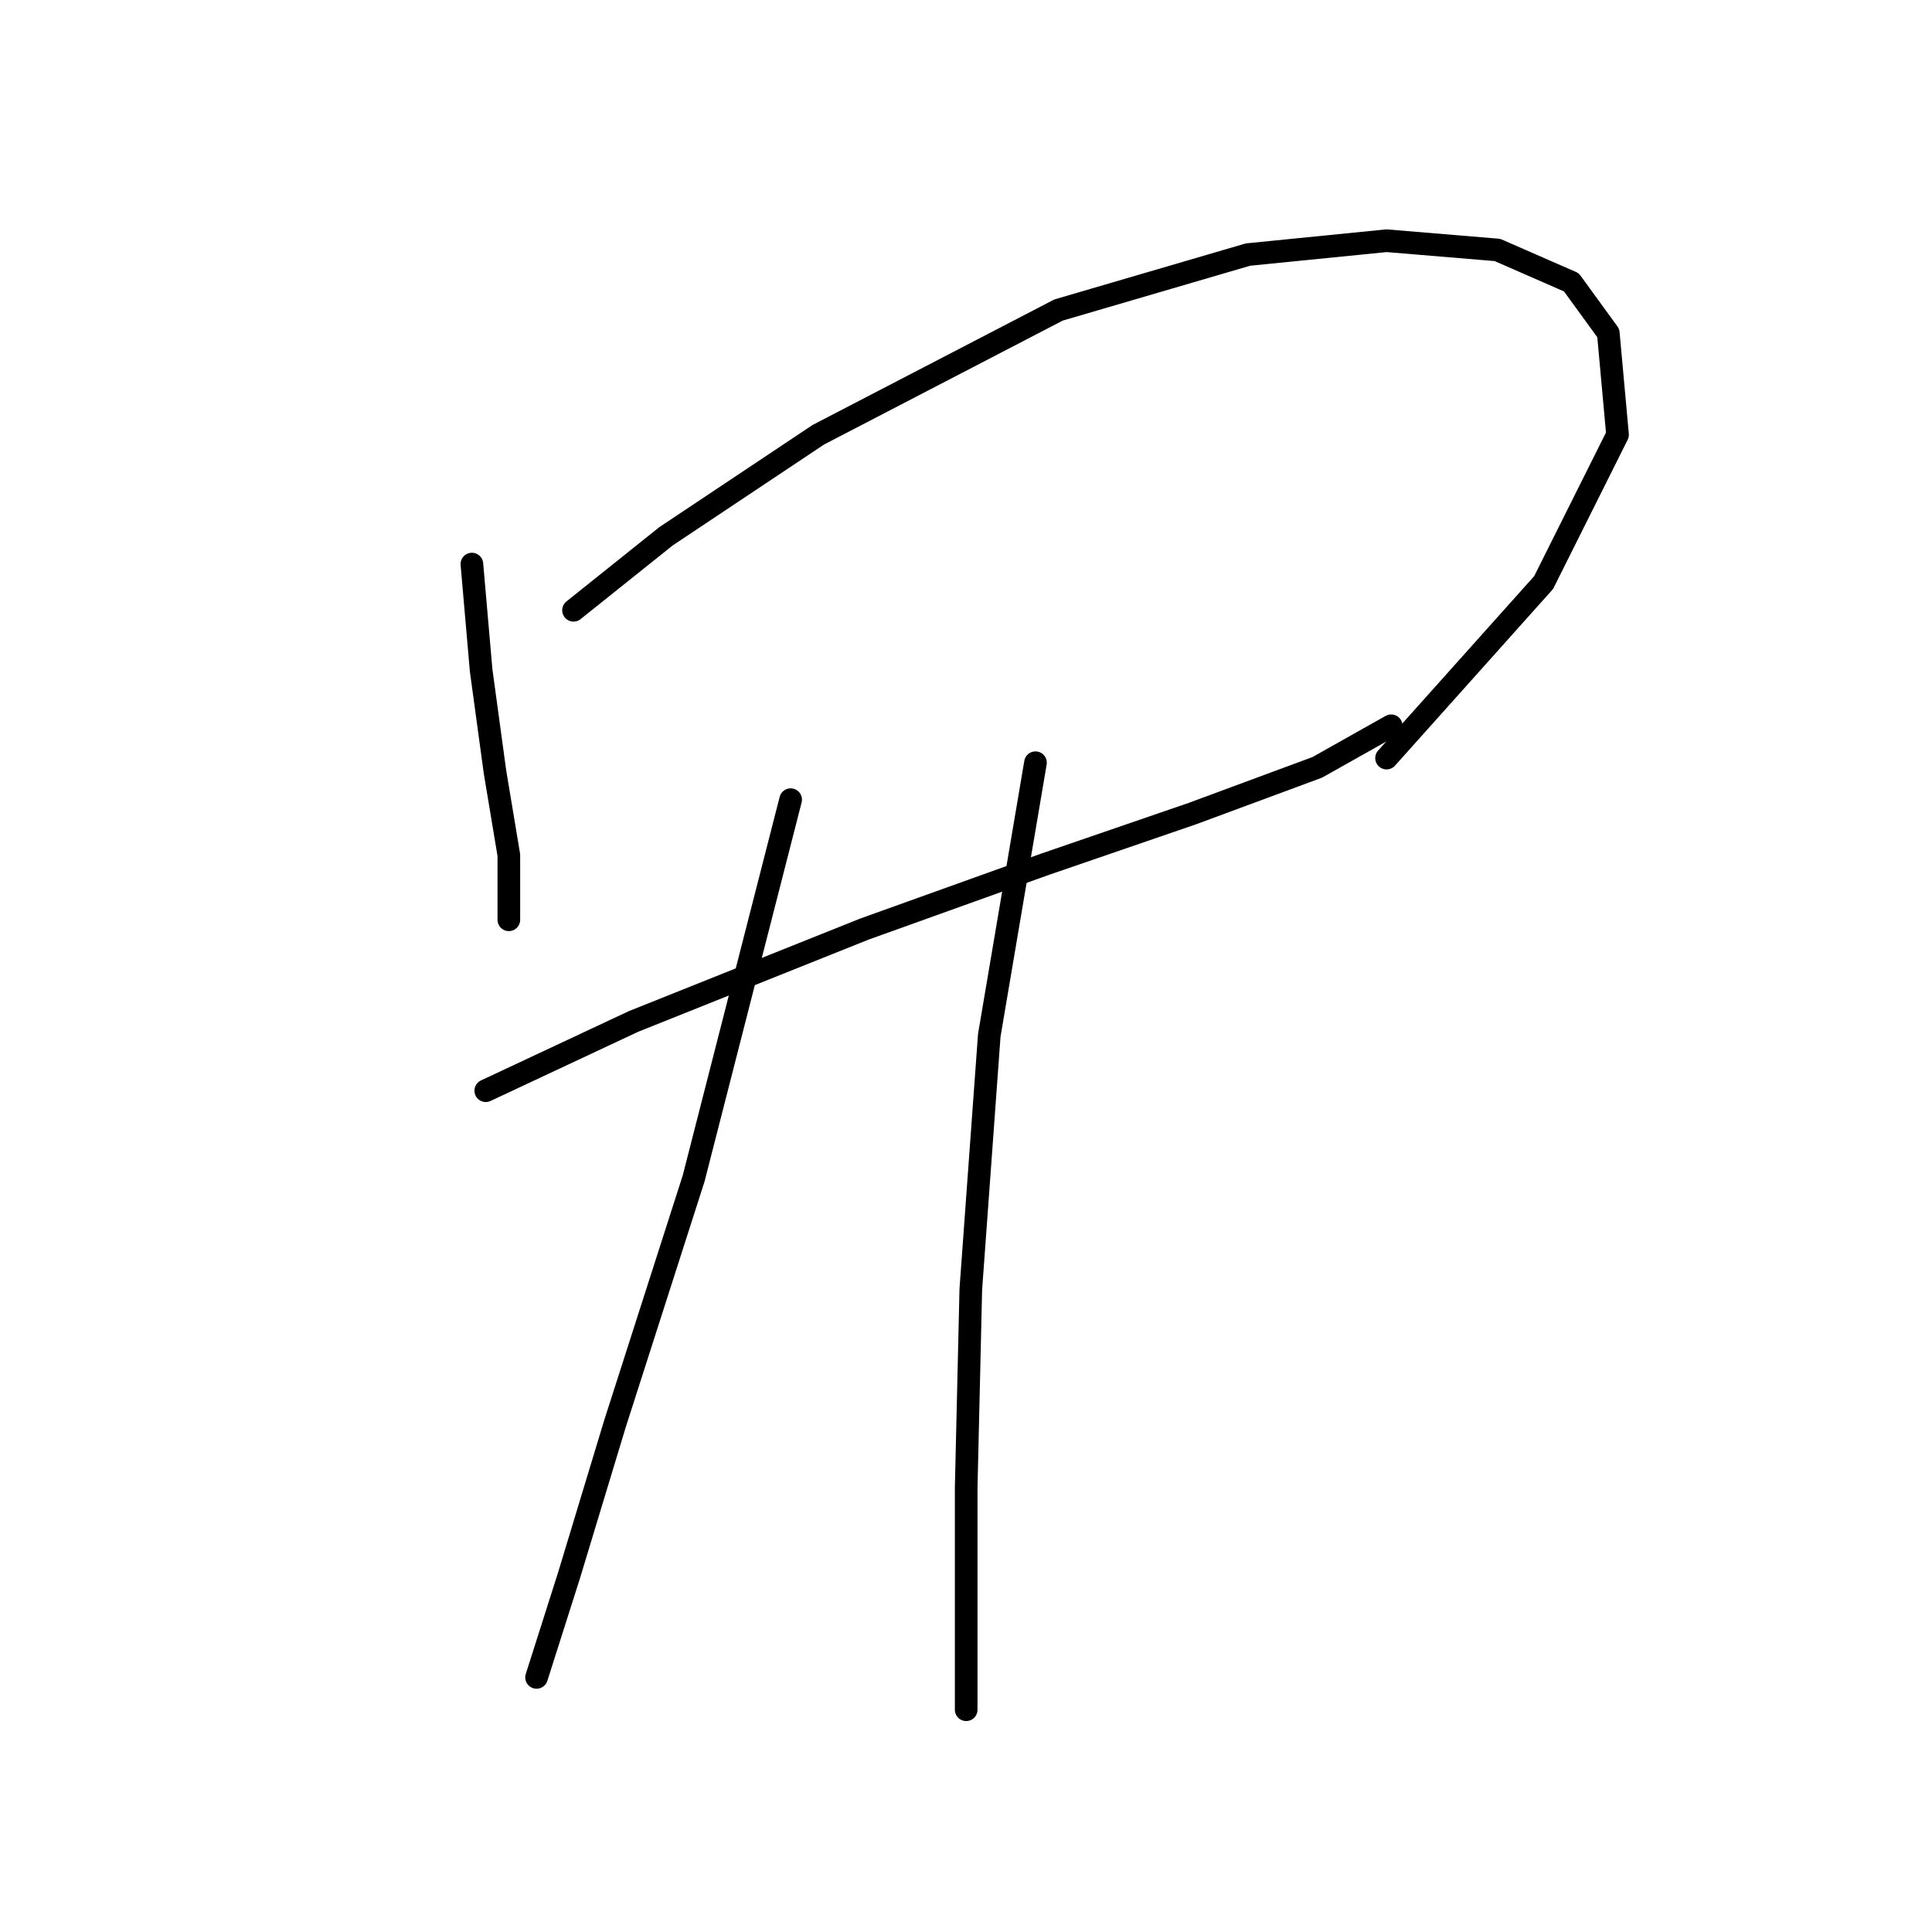 <?xml version="1.0" standalone="no"?>
    <svg width="256" height="256" xmlns="http://www.w3.org/2000/svg" version="1.1">
    <polyline stroke="black" stroke-width="3" stroke-linecap="round" fill="transparent" stroke-linejoin="round" points="62.528 74.744 63.753 88.822 65.589 102.289 67.425 113.307 67.425 120.04 67.425 121.876 67.425 121.876 " />
        <polyline stroke="black" stroke-width="3" stroke-linecap="round" fill="transparent" stroke-linejoin="round" points="75.995 80.865 88.237 71.071 108.437 57.604 140.267 41.077 165.363 33.732 183.727 31.896 198.417 33.12 208.211 37.405 213.108 44.138 214.332 57.604 204.539 77.192 183.727 100.452 183.727 100.452 " />
        <polyline stroke="black" stroke-width="3" stroke-linecap="round" fill="transparent" stroke-linejoin="round" points="64.365 144.524 83.952 135.343 114.558 123.1 138.43 114.531 158.018 107.798 174.545 101.677 184.339 96.168 184.339 96.168 " />
        <polyline stroke="black" stroke-width="3" stroke-linecap="round" fill="transparent" stroke-linejoin="round" points="104.764 105.961 91.91 156.155 81.504 188.597 75.383 208.796 71.098 222.263 71.098 222.263 " />
        <polyline stroke="black" stroke-width="3" stroke-linecap="round" fill="transparent" stroke-linejoin="round" points="137.206 101.064 131.085 137.179 128.637 170.845 128.024 197.166 128.024 226.548 128.024 226.548 " />
        </svg>